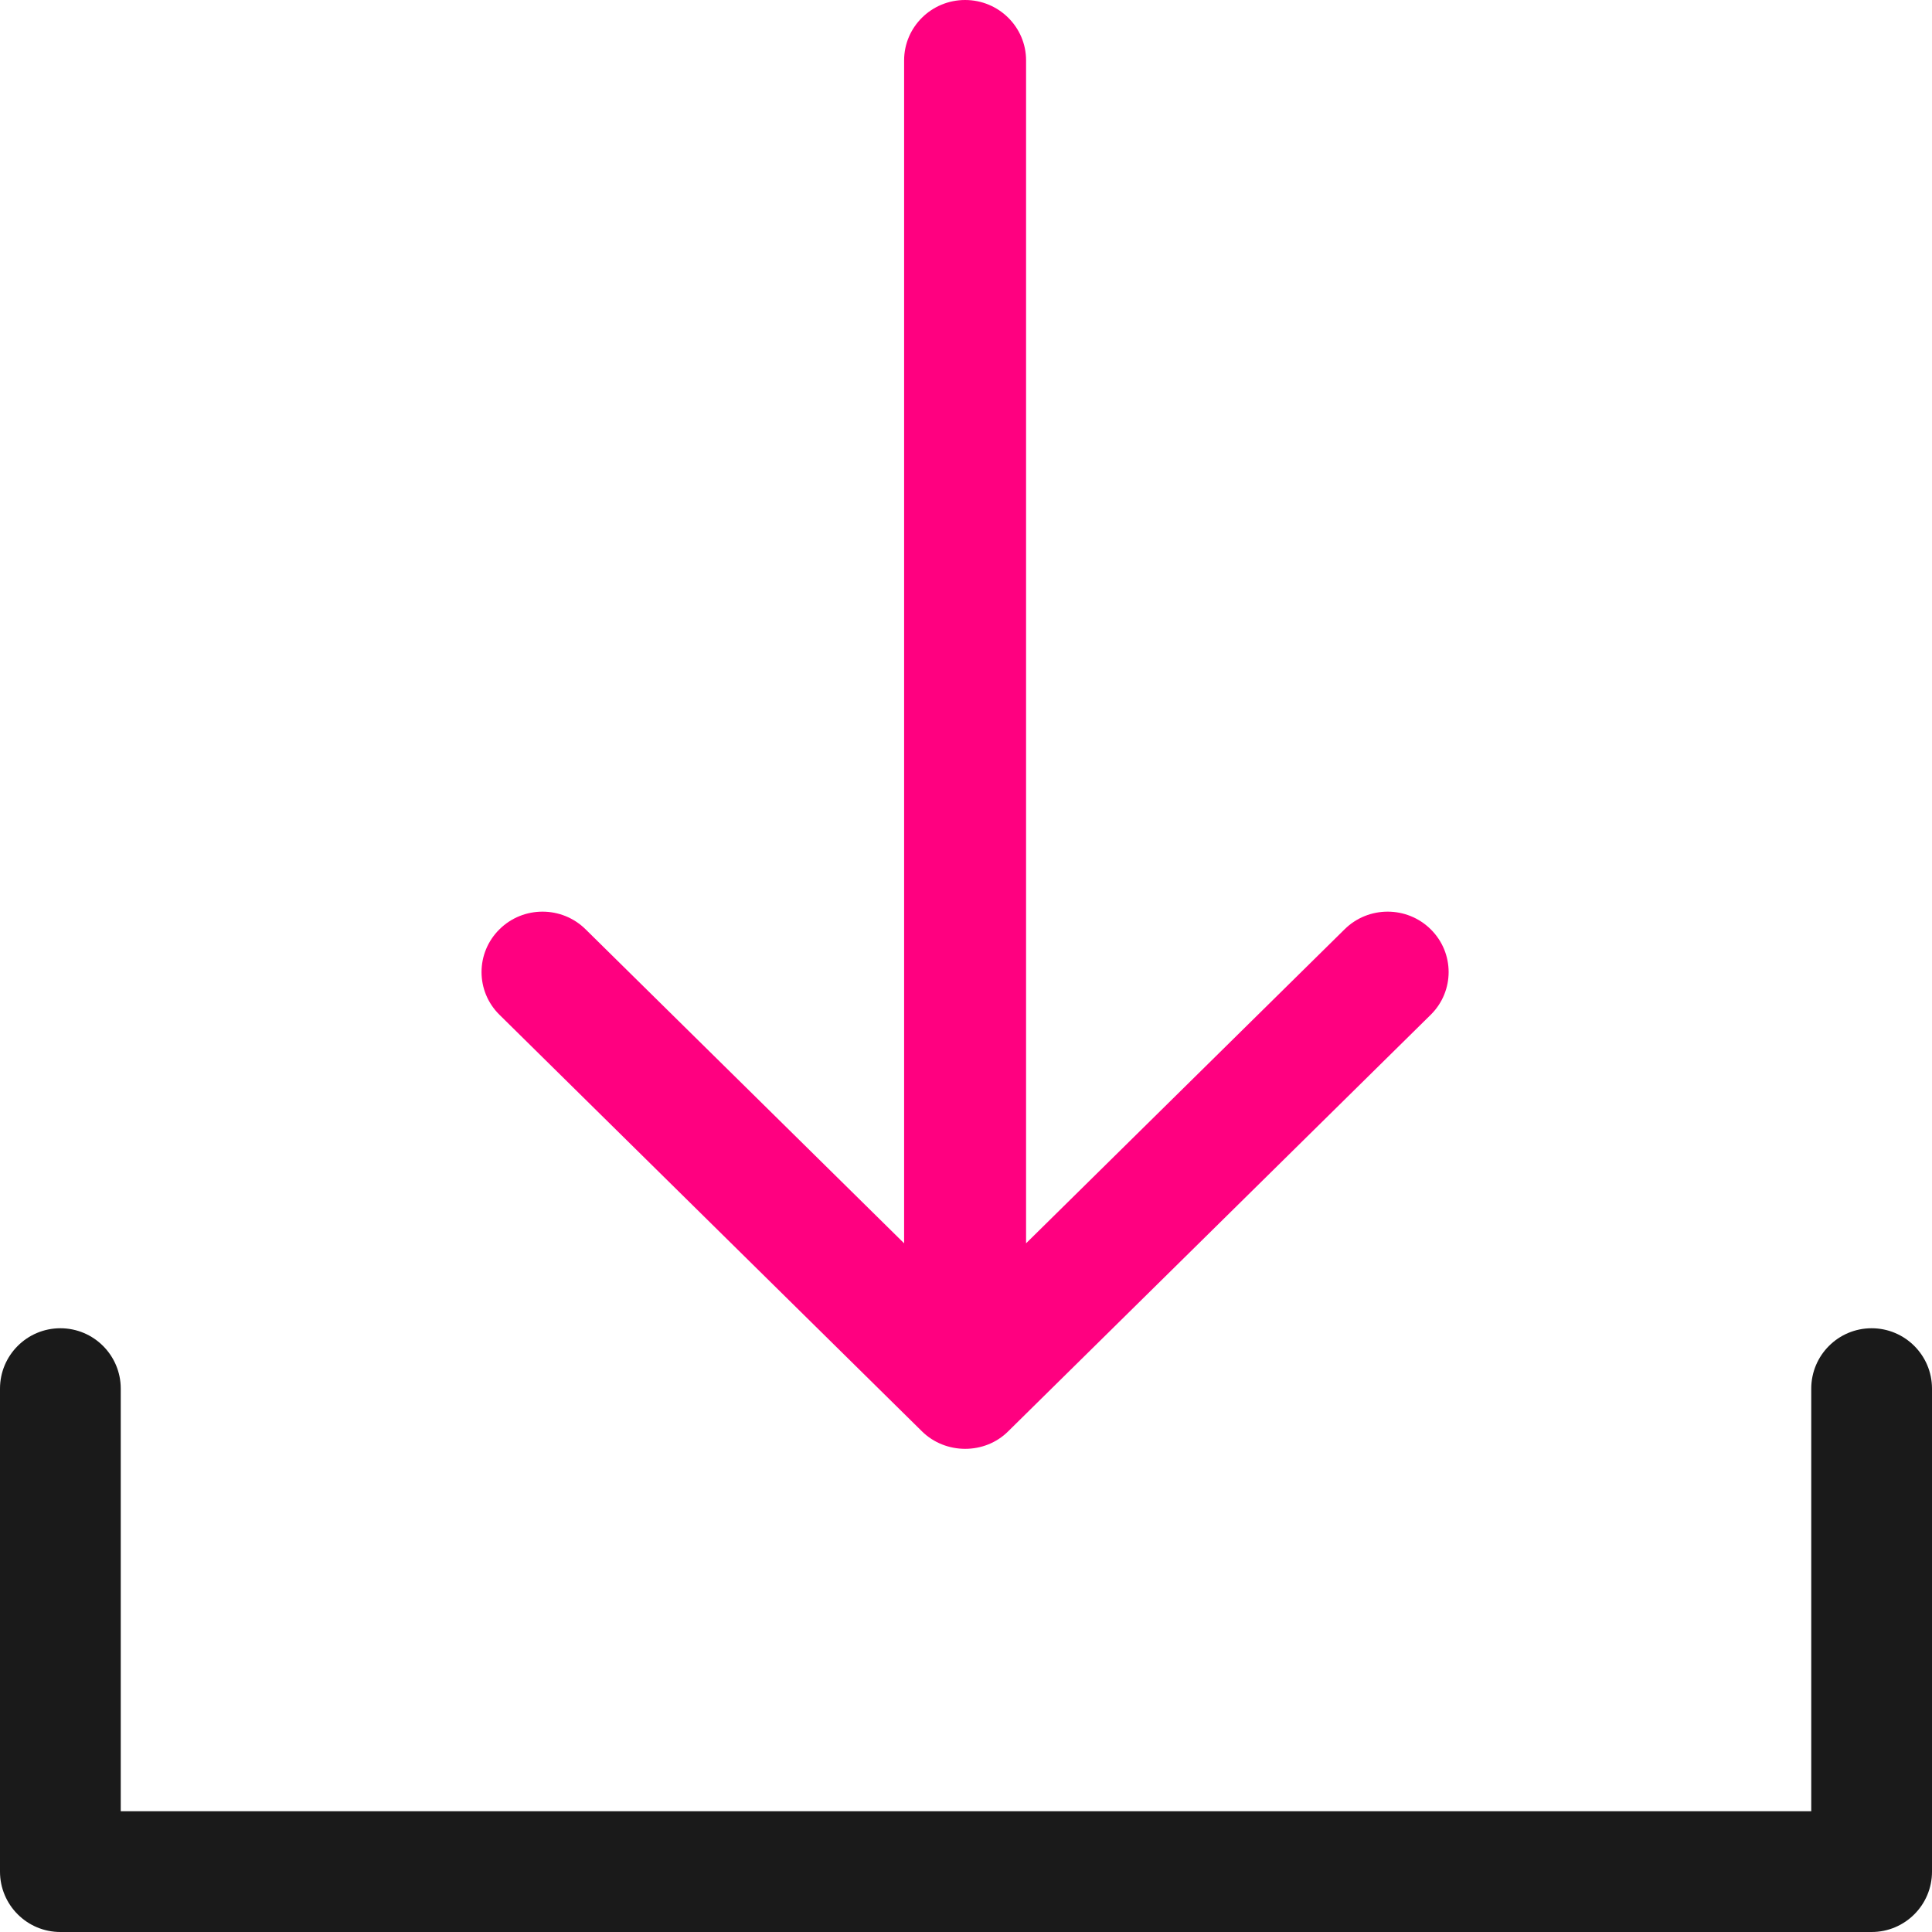 <svg enable-background="new 0 0 32 32" id="Слой_1" version="1.1" viewBox="0 0 32 32" xml:space="preserve" xmlns="http://www.w3.org/2000/svg" xmlns:xlink="http://www.w3.org/1999/xlink"><g id="Download"><path d="M31,22c-0.552,0-1,0.448-1,1v7H2v-7c0-0.552-0.448-1-1-1s-1,0.448-1,1v8c0,0.552,0.448,1,1,1h30   c0.552,0,1-0.448,1-1v-8C32,22.448,31.552,22,31,22z" fill="#1a1a1a" id="id_103"></path><path d="M15.27,23.707c0.389,0.385,1.04,0.389,1.429,0l6.999-6.9c0.395-0.391,0.394-1.024,0-1.414   c-0.394-0.391-1.034-0.391-1.428,0l-5.275,5.2V1c0-0.552-0.452-1-1.01-1c-0.558,0-1.01,0.448-1.01,1v19.593l-5.275-5.2   c-0.395-0.391-1.034-0.391-1.428,0c-0.395,0.391-0.395,1.024,0,1.414L15.27,23.707z" fill="#ff0080" id="id_104"></path></g><g></g><g></g><g></g><g></g><g></g><g></g></svg>